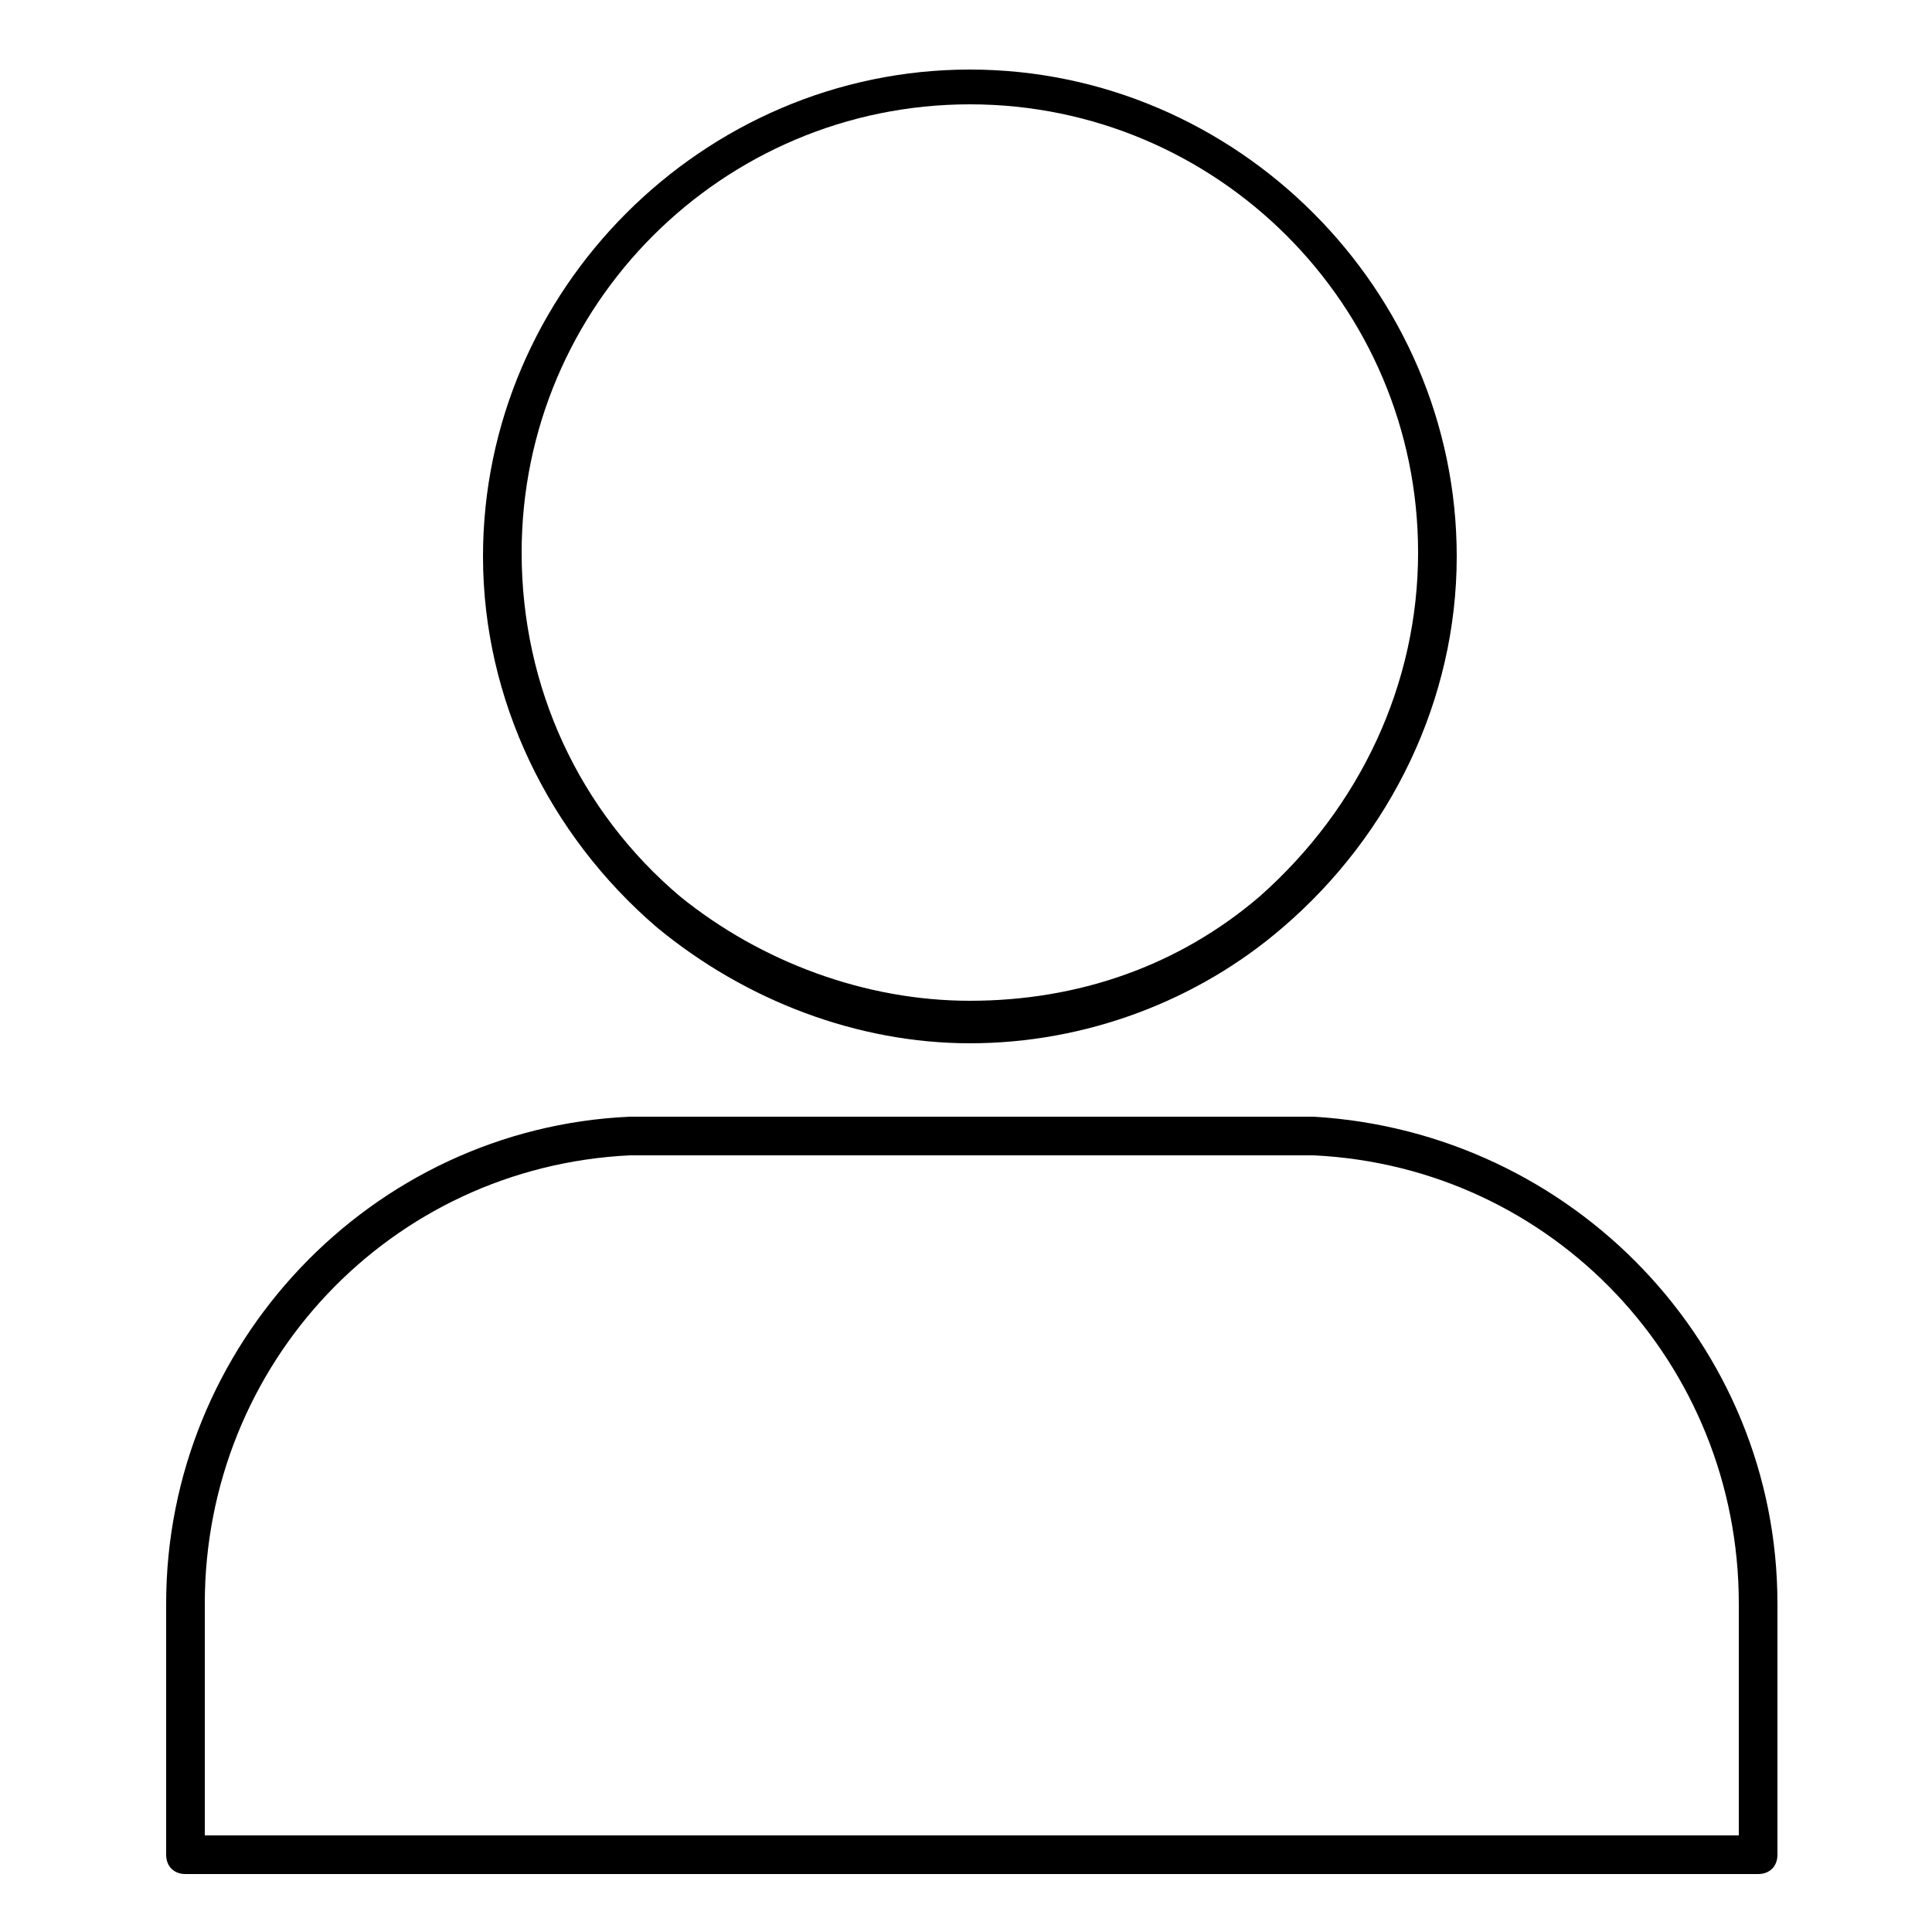 <?xml version="1.0" encoding="utf-8"?>
<!-- Generator: Adobe Illustrator 24.3.0, SVG Export Plug-In . SVG Version: 6.00 Build 0)  -->
<svg version="1.1" id="ICONS" xmlns="http://www.w3.org/2000/svg" xmlns:xlink="http://www.w3.org/1999/xlink" x="0px" y="0px"
	 width="50px" height="50px" viewBox="0 0 50 50" style="enable-background:new 0 0 50 50;" xml:space="preserve">
<g>
	<path d="M17,24c2.3,1.9,5.2,3,8.1,3c3,0,5.9-1.1,8.1-3c2.8-2.4,4.5-5.9,4.5-9.6c0-6.9-5.7-12.6-12.6-12.6
		c-6.9,0-12.6,5.7-12.6,12.6C12.5,18.1,14.2,21.6,17,24z M36.7,14.3c0,3.4-1.5,6.6-4.1,8.9c-2.1,1.8-4.7,2.7-7.5,2.7
		c-2.7,0-5.4-1-7.5-2.7c-2.6-2.2-4.1-5.4-4.1-8.9c0-6.4,5.2-11.6,11.6-11.6S36.7,7.9,36.7,14.3z"/>
	<path d="M34,28.9l-17.7,0c-6.7,0.3-12,5.9-12,12.6V48c0,0.3,0.2,0.5,0.5,0.5h40.7c0.3,0,0.5-0.2,0.5-0.5v-6.5
		C46,34.8,40.7,29.3,34,28.9z M45,47.5H5.3v-6c0-6.2,4.8-11.3,11-11.6l17.7,0c6.2,0.3,11,5.4,11,11.6V47.5z"/>
</g>
</svg>
